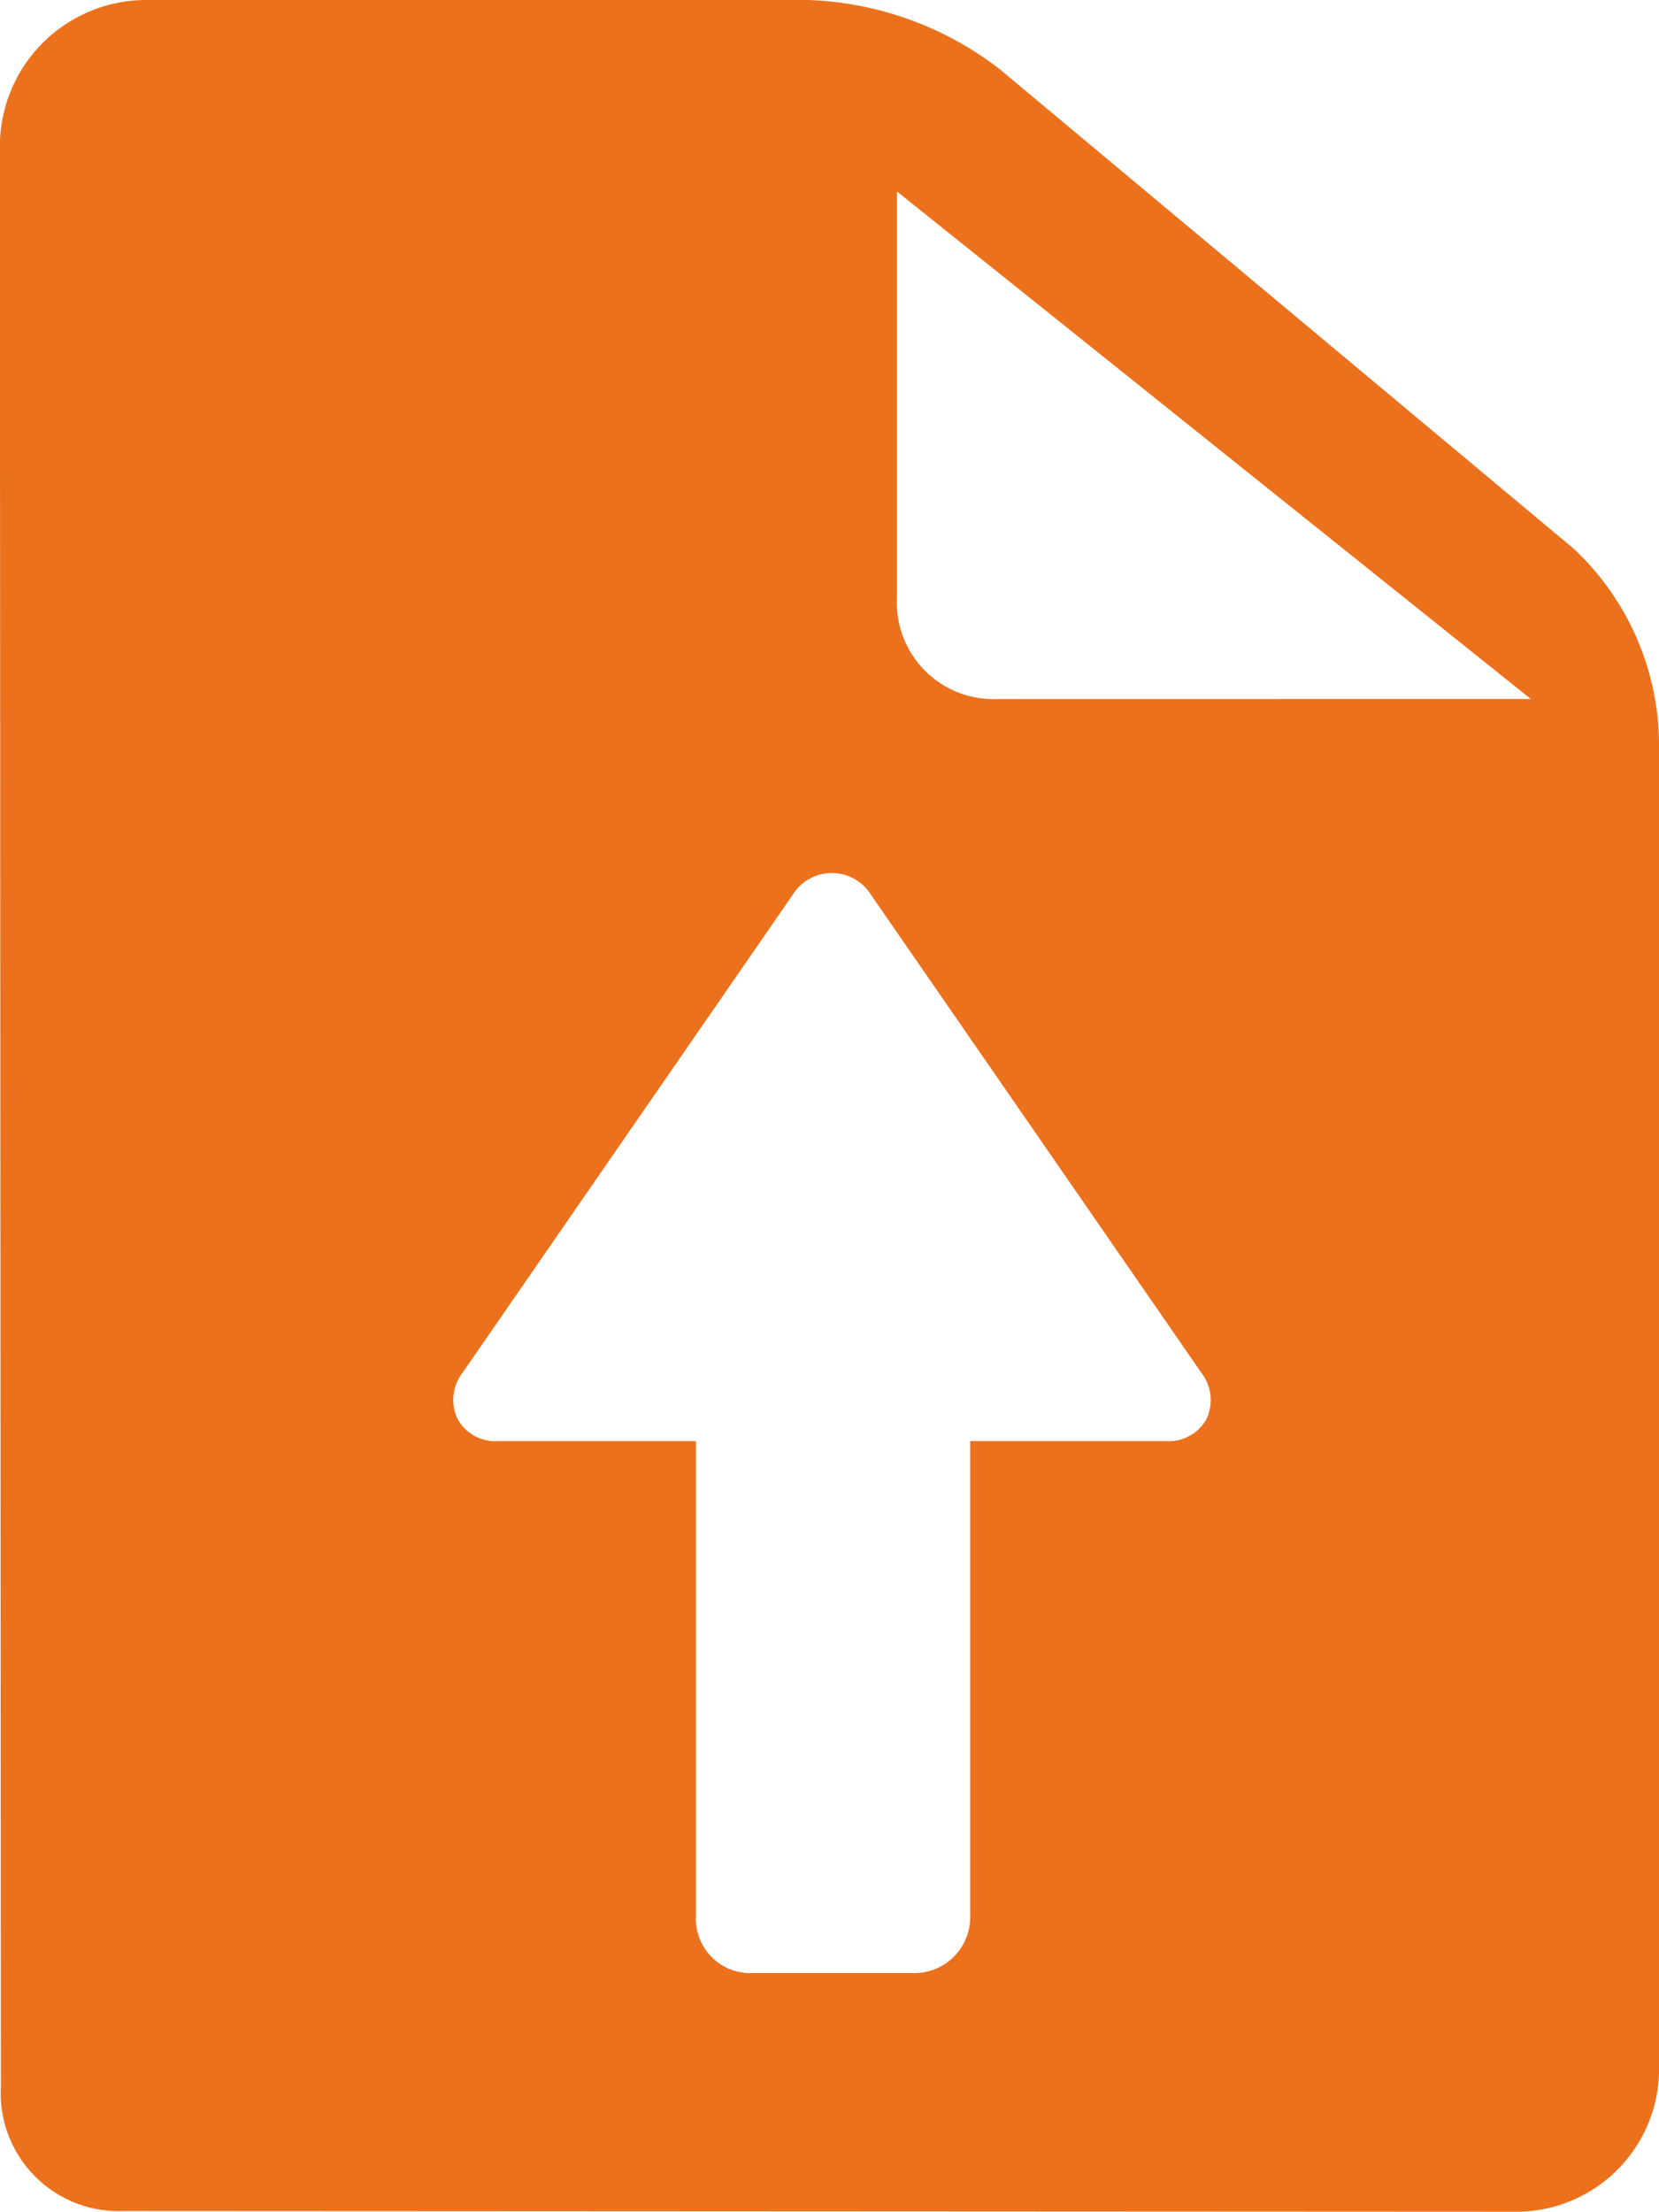 <svg xmlns="http://www.w3.org/2000/svg" width="36.008" height="48" viewBox="0 0 36.008 48">
  <g id="upload-icon" transform="translate(-6 -4)">
    <path id="upload" d="M76.85,11.9,64.4,1.5A7.2,7.2,0,0,0,60.233,0H45.879A3.178,3.178,0,0,0,42.7,3.173c0,.419.022,41.9.022,42.12a2.559,2.559,0,0,0,2.657,2.692L75.664,48a3.1,3.1,0,0,0,3.047-3.209V16.065A5.847,5.847,0,0,0,76.85,11.9ZM60.233.134h0ZM68.887,30.8a.934.934,0,0,1-.871.476H63.761v10.3a1.216,1.216,0,0,1-1.171,1.245H58.936a1.182,1.182,0,0,1-1.128-1.245v-10.3h-4.3a.934.934,0,0,1-.871-.476.961.961,0,0,1,.1-1l7.175-10.387a1,1,0,0,1,1.691,0L68.783,29.8A.962.962,0,0,1,68.887,30.8ZM64.152,15.3c.061,0,.124.006.188.006h0Q64.244,15.3,64.152,15.3Zm.188-.129a2.094,2.094,0,0,1-2.168-2.206V4.156L75.928,15.169Z" transform="translate(-36.703 4)" fill="#ec711c"/>
  </g>
</svg>
